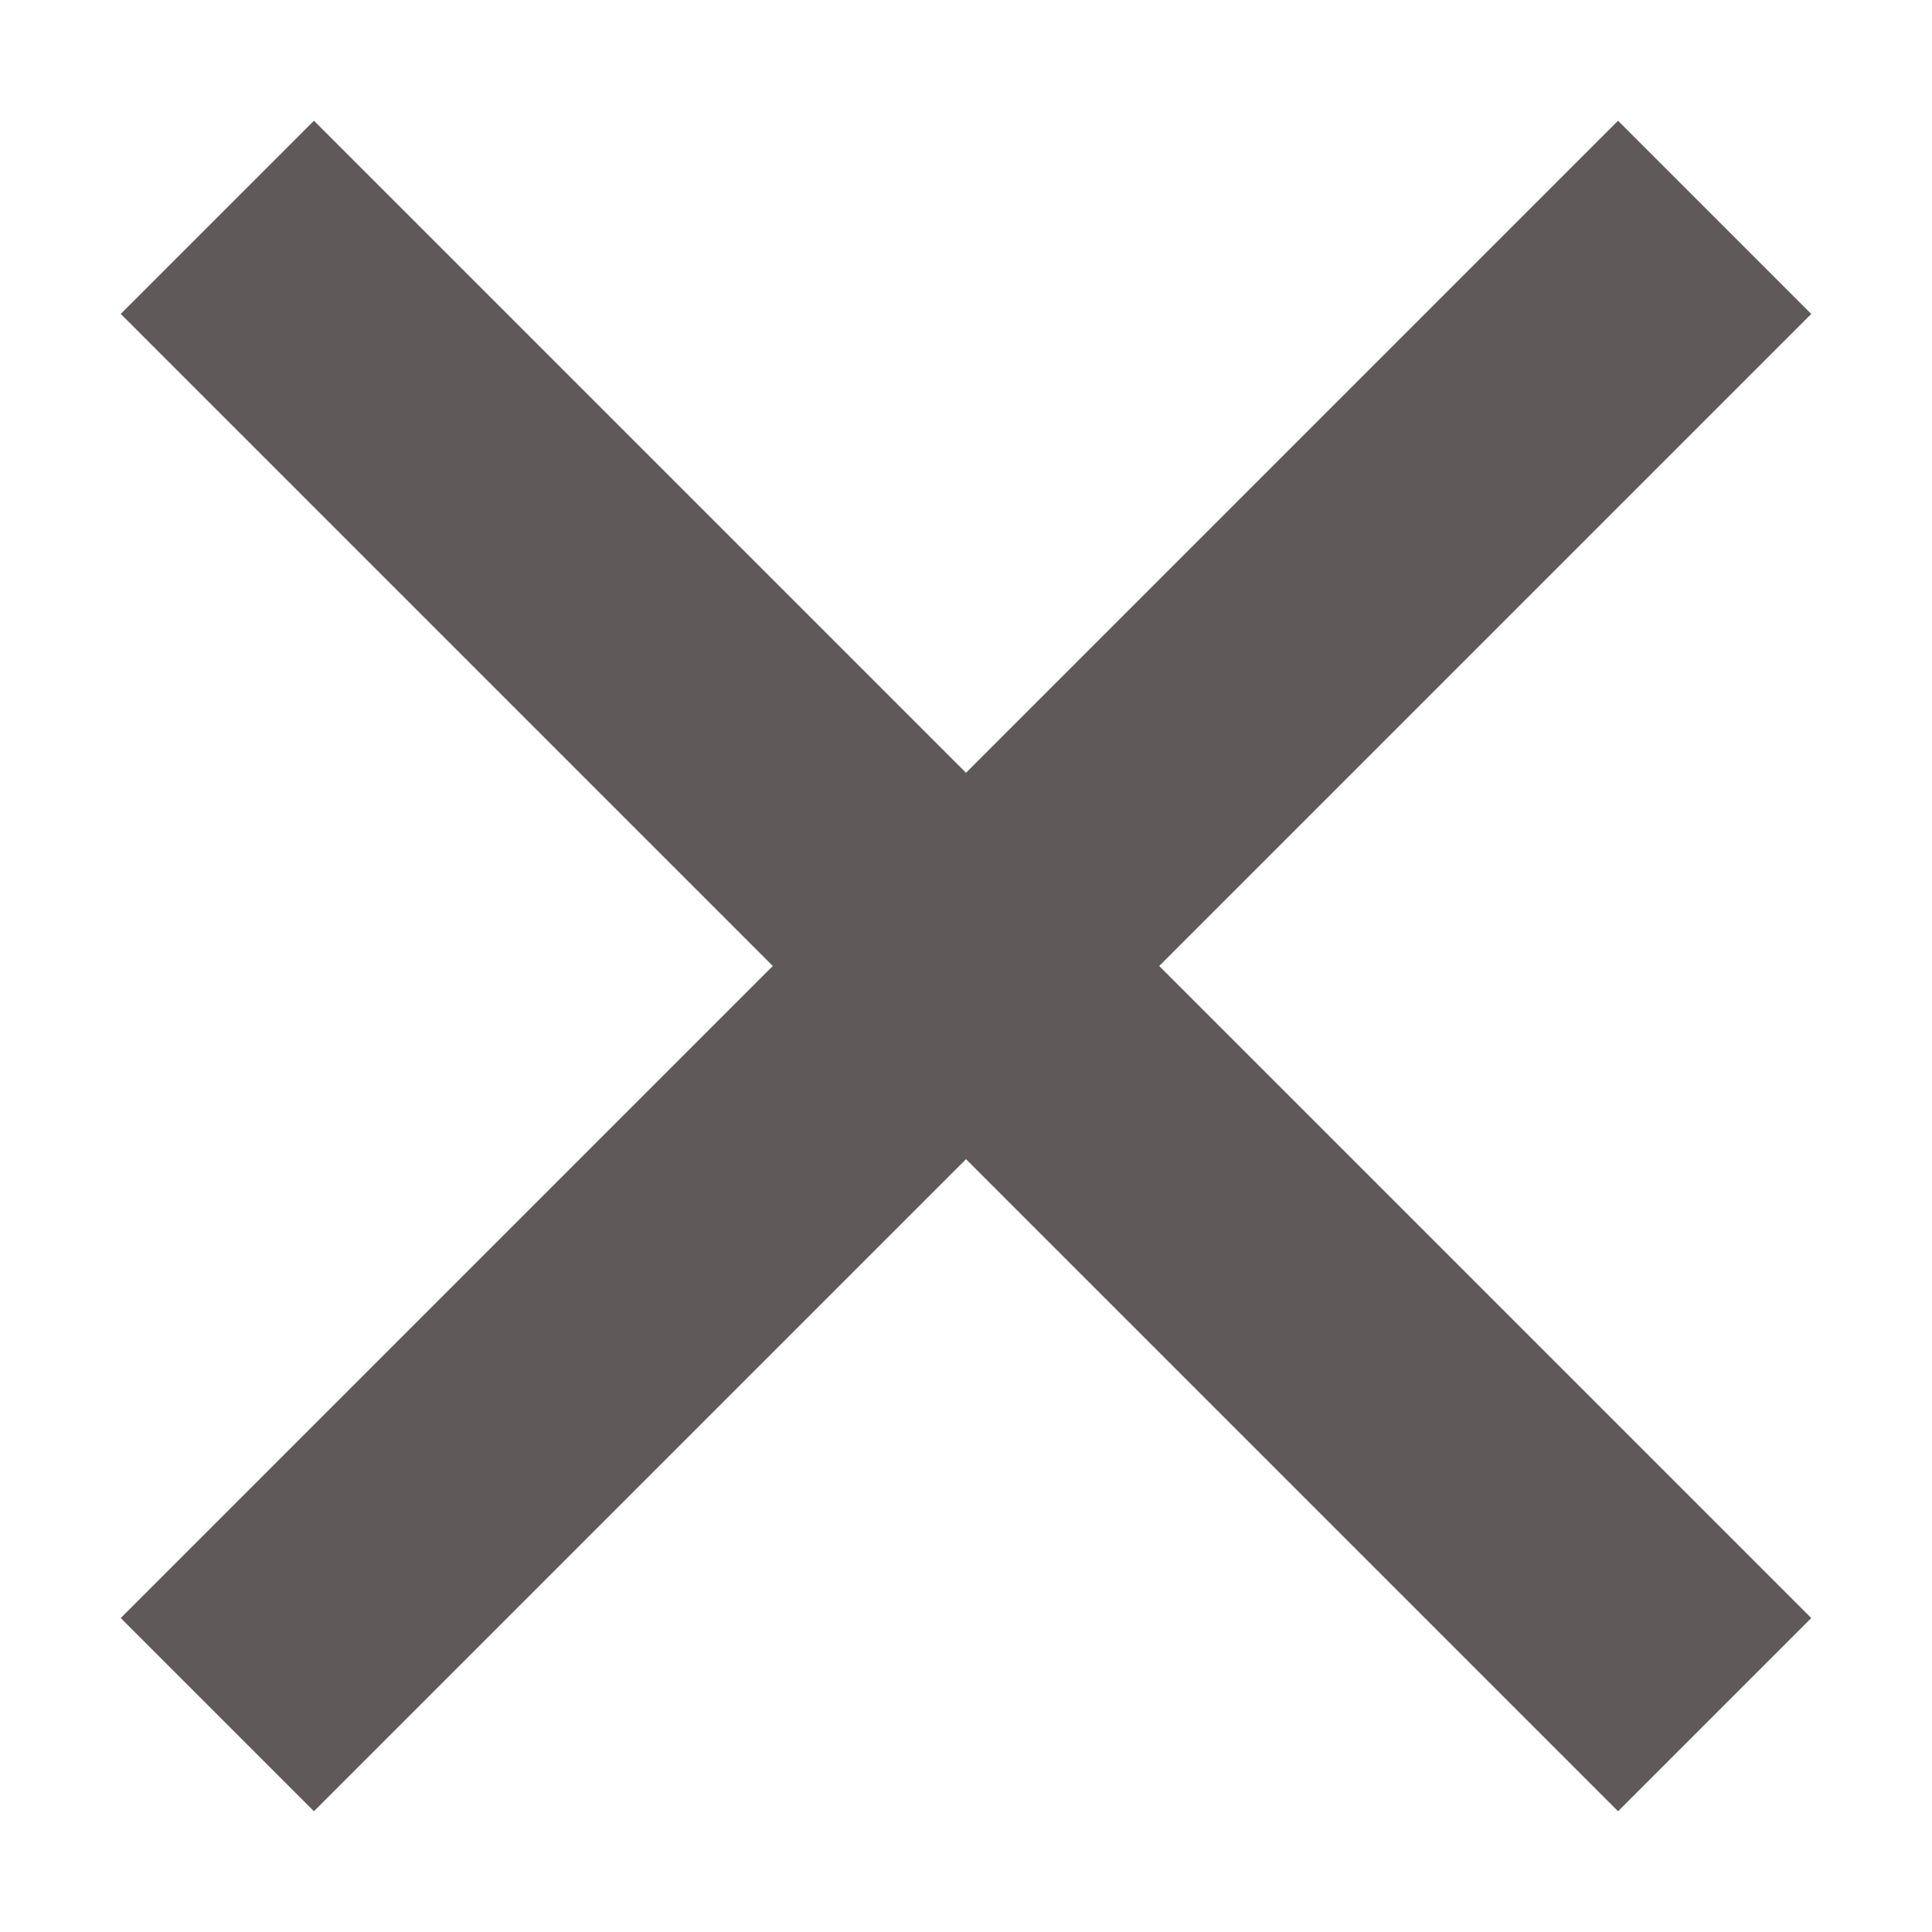 <svg width="10" height="10" viewBox="0 0 10 10" fill="none" xmlns="http://www.w3.org/2000/svg">
<path d="M8.375 9.375L5 6L1.625 9.375L0.625 8.375L4 5L0.625 1.625L1.625 0.625L5 4L8.375 0.625L9.375 1.625L6 5L9.375 8.375L8.375 9.375Z" fill="#5F5959"/>
</svg>
